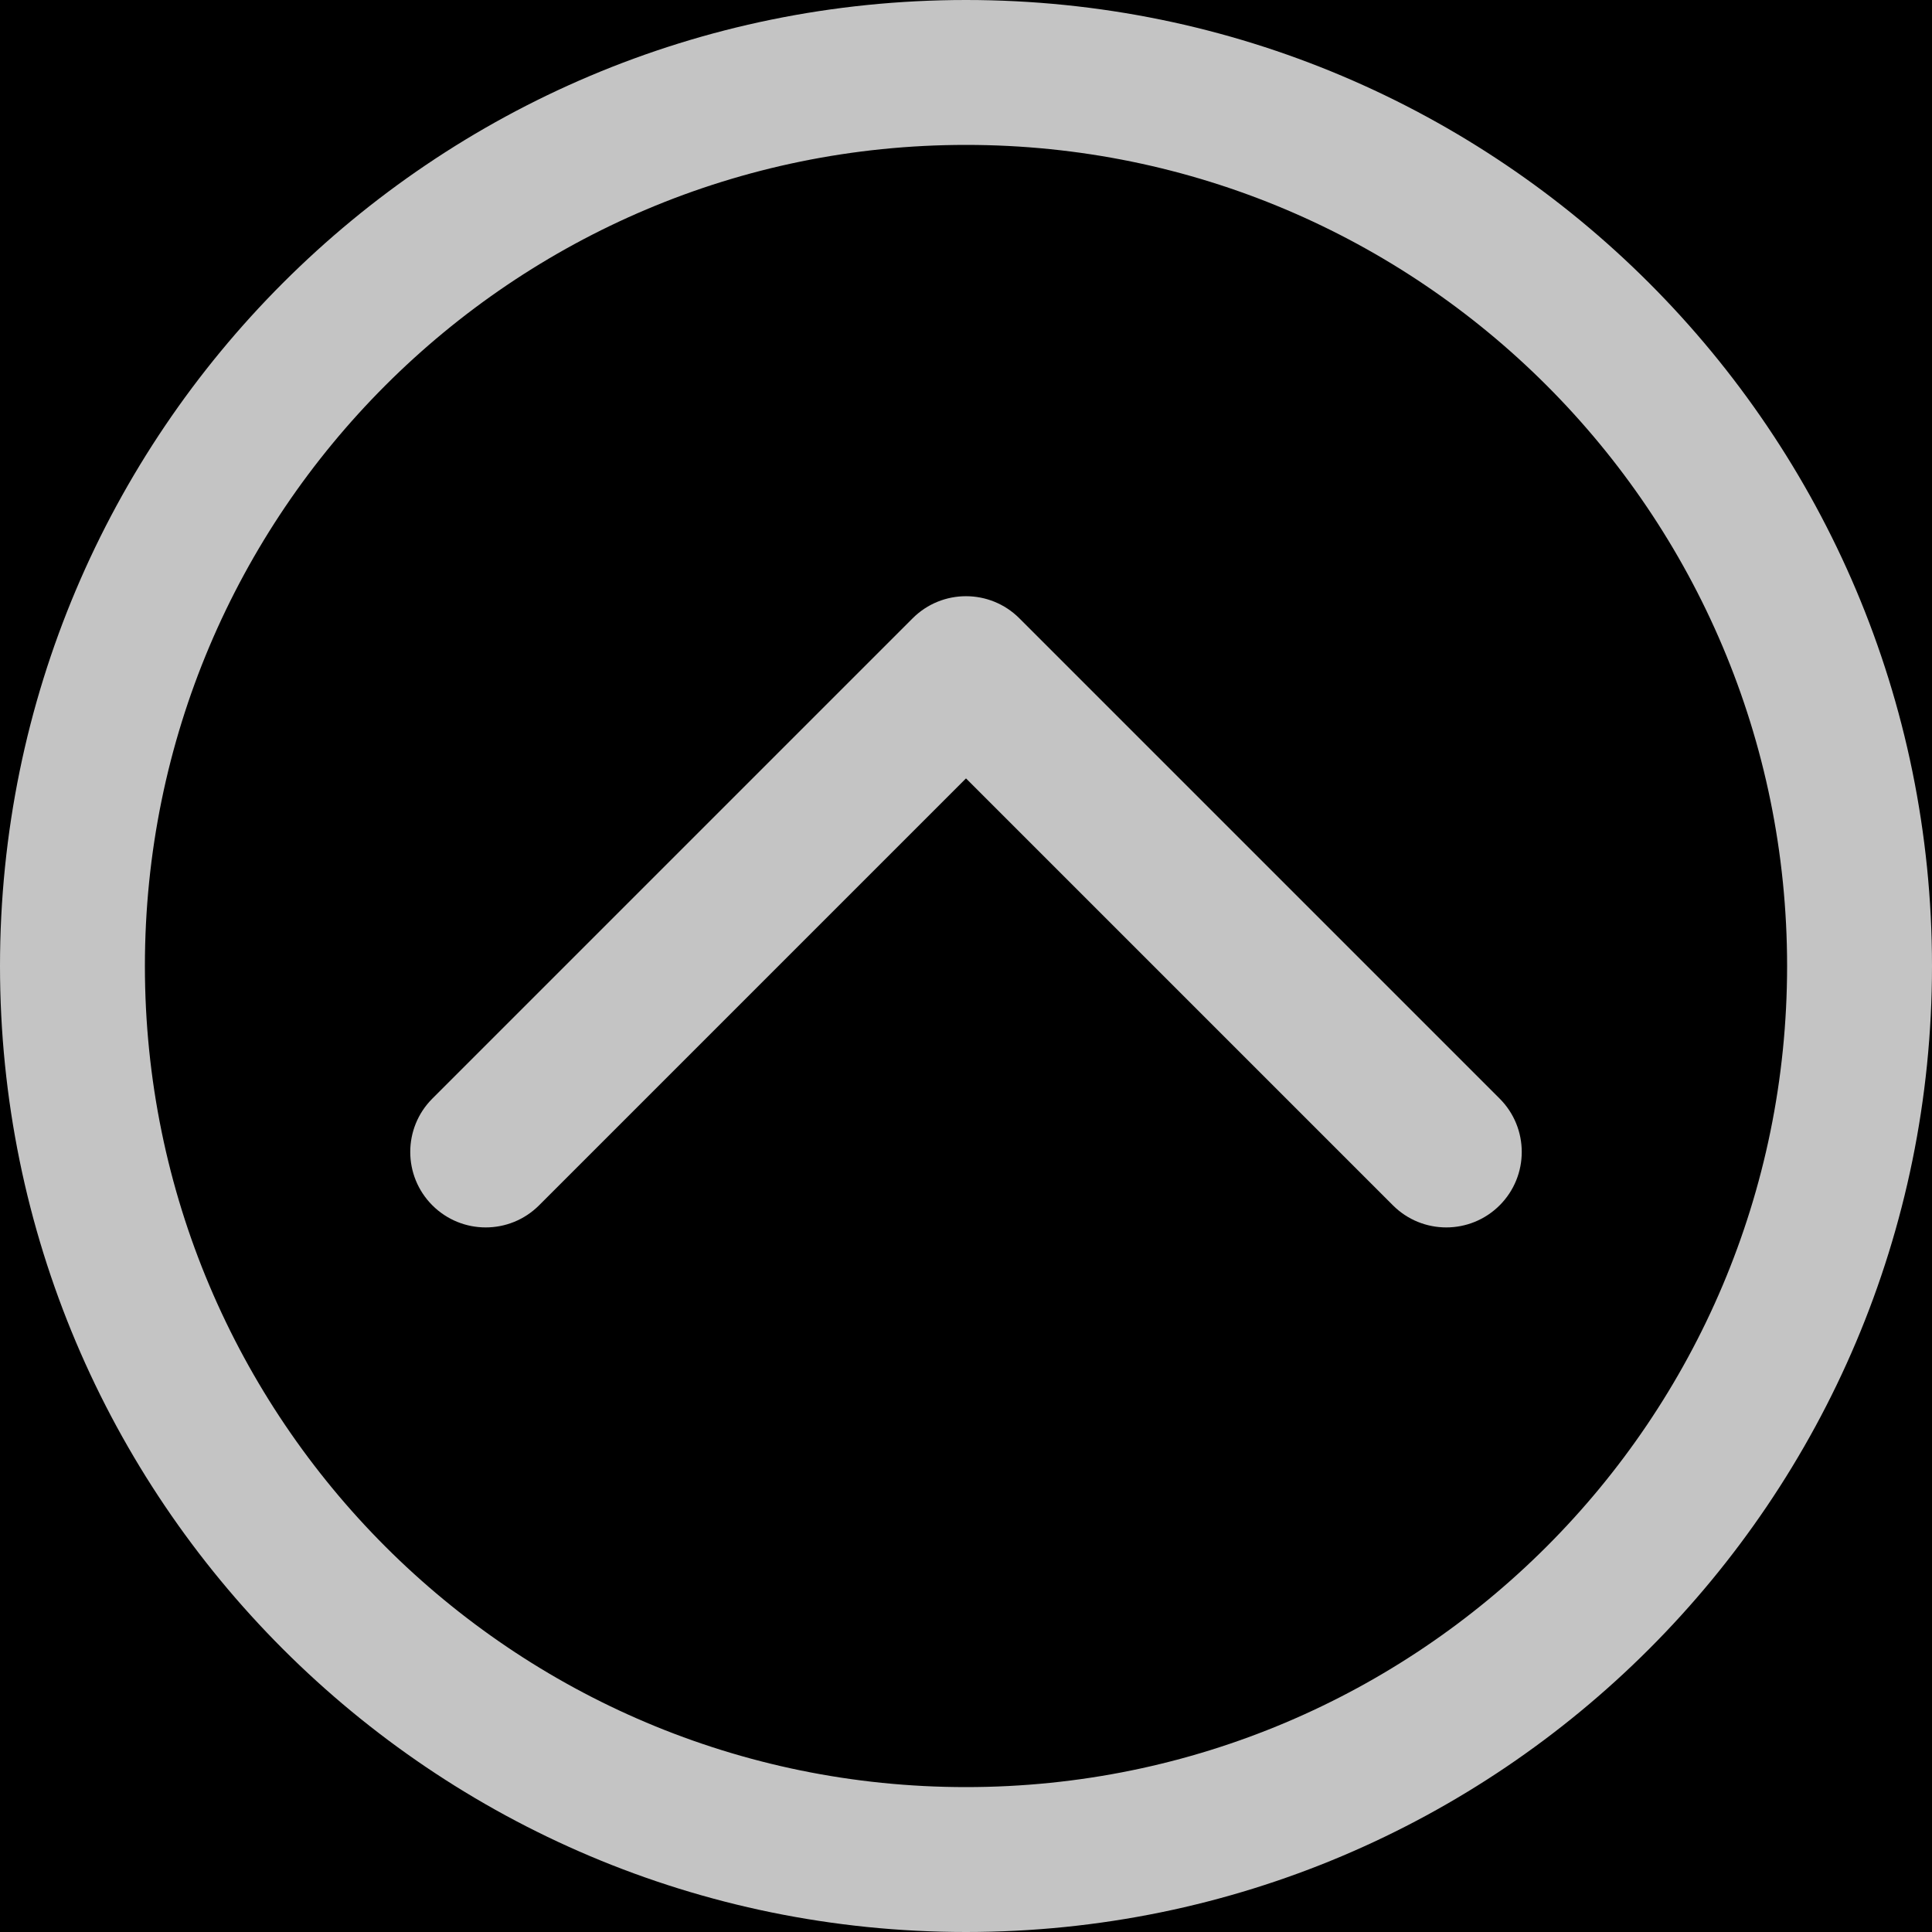 <svg width="256" height="256" viewBox="0 0 256 256" fill="none" xmlns="http://www.w3.org/2000/svg">
<rect width="256" height="256" fill="black"/>
<path d="M256 128C256 198.692 198.692 256 128 256C57.308 256 0 198.692 0 128C0 57.308 57.308 0 128 0C198.692 0 256 57.308 256 128ZM19.2 128C19.2 188.089 67.911 236.8 128 236.8C188.089 236.8 236.8 188.089 236.8 128C236.8 67.911 188.089 19.2 128 19.2C67.911 19.2 19.2 67.911 19.2 128Z" fill="#C4C4C4"/>
<path d="M118 90C118 95.523 122.477 100 128 100C133.523 100 138 95.523 138 90H118ZM135.071 81.929C131.166 78.024 124.834 78.024 120.929 81.929L57.289 145.569C53.384 149.474 53.384 155.805 57.289 159.711C61.195 163.616 67.526 163.616 71.431 159.711L128 103.142L184.569 159.711C188.474 163.616 194.805 163.616 198.711 159.711C202.616 155.805 202.616 149.474 198.711 145.569L135.071 81.929ZM138 90V89H118V90H138Z" fill="#C4C4C4"/>
</svg>
